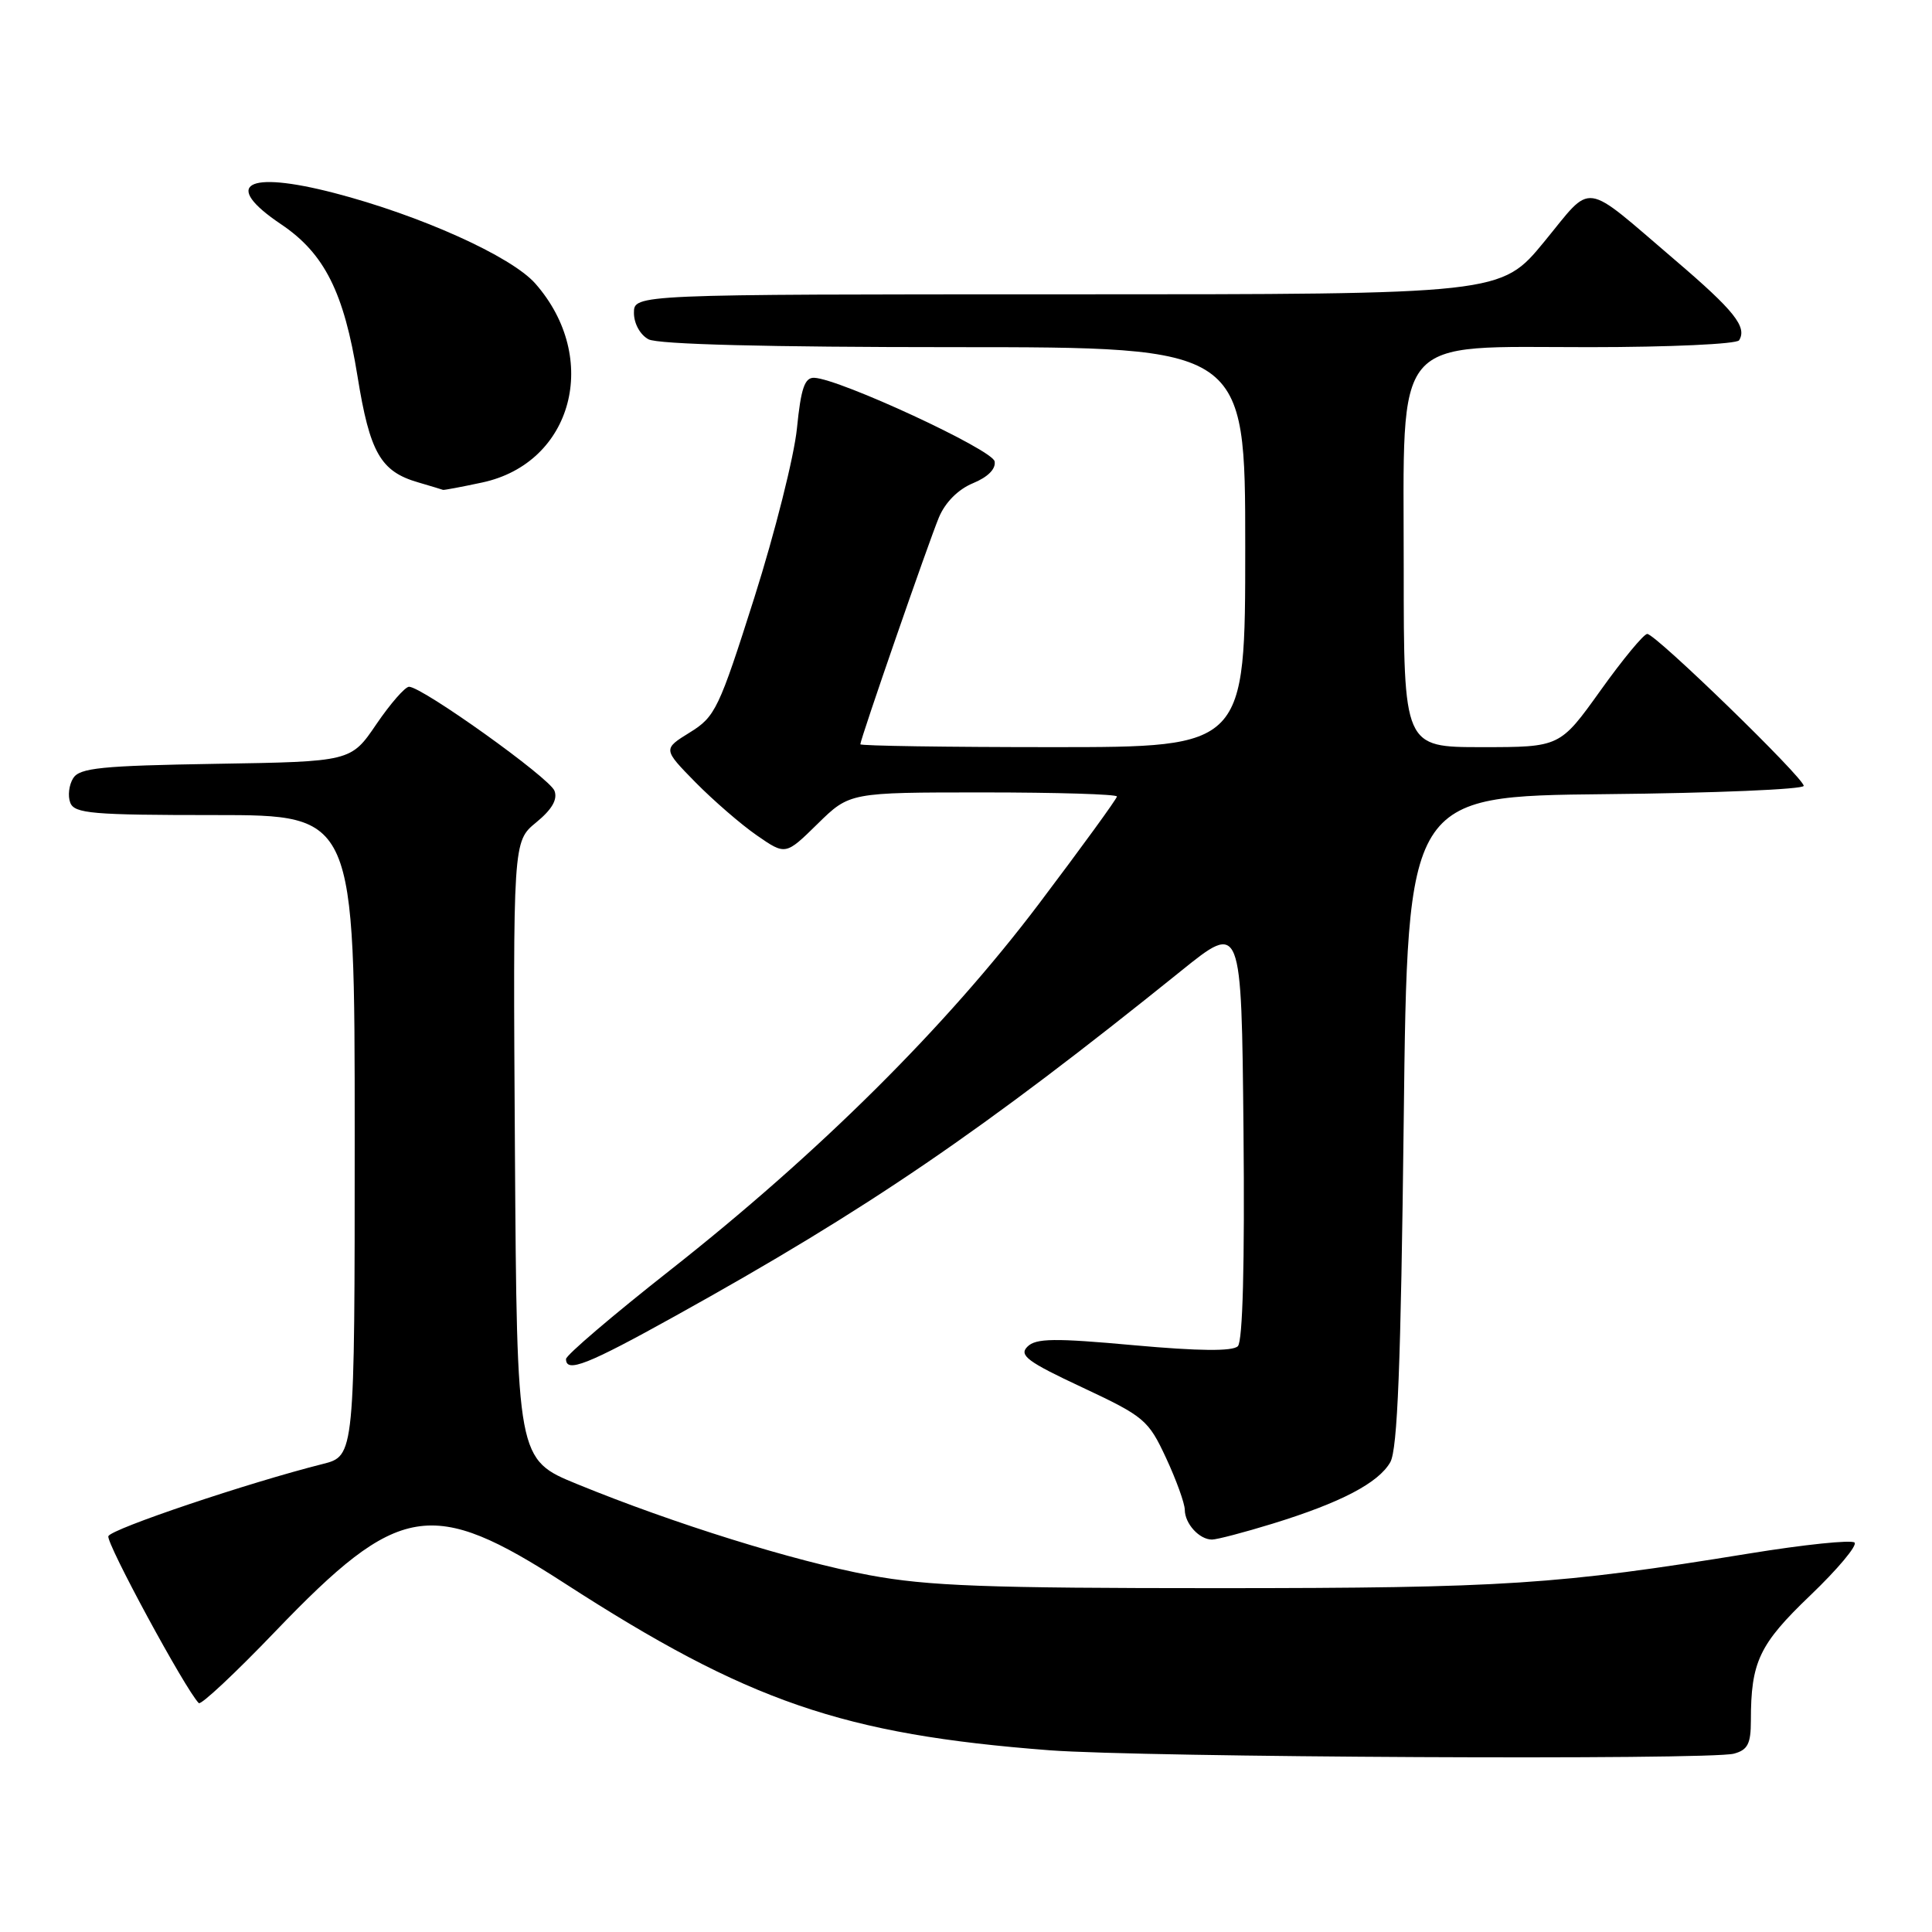 <?xml version="1.0" encoding="UTF-8" standalone="no"?>
<!DOCTYPE svg PUBLIC "-//W3C//DTD SVG 1.1//EN" "http://www.w3.org/Graphics/SVG/1.1/DTD/svg11.dtd" >
<svg xmlns="http://www.w3.org/2000/svg" xmlns:xlink="http://www.w3.org/1999/xlink" version="1.1" viewBox="0 0 256 256">
 <g >
 <path fill="currentColor"
d=" M 229.75 232.37 C 231.58 231.88 232.00 231.06 232.00 228.01 C 232.00 220.19 233.10 217.88 239.88 211.39 C 243.49 207.94 246.12 204.79 245.74 204.40 C 245.35 204.01 239.06 204.66 231.76 205.85 C 206.41 209.97 199.35 210.43 161.50 210.44 C 130.65 210.44 122.96 210.16 115.21 208.72 C 105.20 206.85 89.33 201.91 76.50 196.66 C 68.50 193.39 68.50 193.39 68.23 152.44 C 67.97 111.50 67.97 111.50 71.04 108.98 C 73.14 107.26 73.91 105.93 73.47 104.78 C 72.81 103.06 55.94 91.00 54.20 91.00 C 53.68 91.00 51.73 93.23 49.87 95.96 C 46.50 100.92 46.50 100.92 28.61 101.21 C 13.44 101.46 10.56 101.75 9.70 103.11 C 9.14 104.00 8.96 105.46 9.31 106.36 C 9.86 107.80 12.23 108.00 28.47 108.00 C 47.00 108.00 47.00 108.00 47.00 150.46 C 47.00 192.92 47.00 192.92 42.75 193.99 C 32.96 196.45 14.74 202.58 14.36 203.55 C 14.02 204.41 24.58 223.91 26.34 225.67 C 26.63 225.96 31.20 221.68 36.50 216.15 C 52.87 199.10 57.17 198.39 74.81 209.79 C 99.09 225.48 111.69 229.82 139.06 231.92 C 151.44 232.86 226.50 233.24 229.75 232.37 Z  M 168.64 201.89 C 177.66 199.11 182.64 196.51 184.22 193.75 C 185.18 192.05 185.62 180.90 186.00 148.50 C 186.50 105.50 186.50 105.50 212.75 105.23 C 227.19 105.09 239.00 104.59 239.00 104.13 C 239.00 103.06 219.38 84.00 218.27 84.00 C 217.81 84.00 215.02 87.37 212.07 91.50 C 206.70 99.00 206.70 99.00 196.35 99.00 C 186.00 99.00 186.00 99.00 186.00 75.30 C 186.00 43.88 184.21 46.00 210.63 46.00 C 221.22 46.00 230.13 45.59 230.44 45.09 C 231.53 43.33 229.80 41.16 222.00 34.50 C 209.49 23.82 211.18 24.05 204.60 32.05 C 198.88 39.00 198.88 39.00 141.44 39.00 C 84.00 39.00 84.00 39.00 84.00 41.46 C 84.00 42.88 84.83 44.37 85.93 44.96 C 87.17 45.63 101.76 46.00 126.43 46.00 C 165.00 46.00 165.00 46.00 165.00 72.50 C 165.00 99.00 165.00 99.00 139.50 99.00 C 125.47 99.00 114.00 98.83 114.00 98.62 C 114.00 97.94 123.04 71.85 124.41 68.56 C 125.24 66.57 126.96 64.84 128.92 64.03 C 130.91 63.21 131.98 62.13 131.79 61.13 C 131.49 59.57 111.24 50.19 107.89 50.06 C 106.62 50.01 106.13 51.45 105.60 56.75 C 105.23 60.46 102.69 70.55 99.96 79.17 C 95.27 93.94 94.78 94.97 91.41 97.05 C 87.84 99.26 87.84 99.26 92.15 103.66 C 94.53 106.07 98.18 109.24 100.28 110.69 C 104.09 113.33 104.09 113.33 108.33 109.17 C 112.58 105.00 112.58 105.00 130.29 105.00 C 140.03 105.00 148.00 105.24 148.00 105.54 C 148.00 105.83 143.34 112.24 137.64 119.79 C 125.34 136.06 108.46 152.83 88.75 168.34 C 81.19 174.29 75.00 179.57 75.00 180.08 C 75.00 181.96 77.84 180.84 89.52 174.35 C 115.02 160.20 130.13 149.89 156.50 128.65 C 164.50 122.20 164.50 122.20 164.77 149.78 C 164.94 167.49 164.67 177.73 164.02 178.38 C 163.33 179.07 158.89 179.03 150.25 178.25 C 139.71 177.29 137.26 177.32 136.14 178.44 C 134.99 179.58 136.13 180.44 143.41 183.84 C 151.63 187.70 152.16 188.14 154.51 193.19 C 155.87 196.11 156.98 199.20 156.99 200.05 C 157.00 201.90 158.92 204.00 160.59 204.00 C 161.25 204.00 164.87 203.05 168.64 201.89 Z  M 63.91 63.93 C 75.90 61.35 79.61 47.46 70.94 37.58 C 67.77 33.97 55.69 28.53 44.28 25.57 C 32.58 22.54 29.37 24.43 37.25 29.72 C 42.99 33.58 45.58 38.73 47.37 49.85 C 49.00 59.98 50.43 62.48 55.42 63.92 C 57.11 64.42 58.59 64.86 58.70 64.91 C 58.81 64.96 61.16 64.52 63.91 63.93 Z "/>
</g>
</svg>